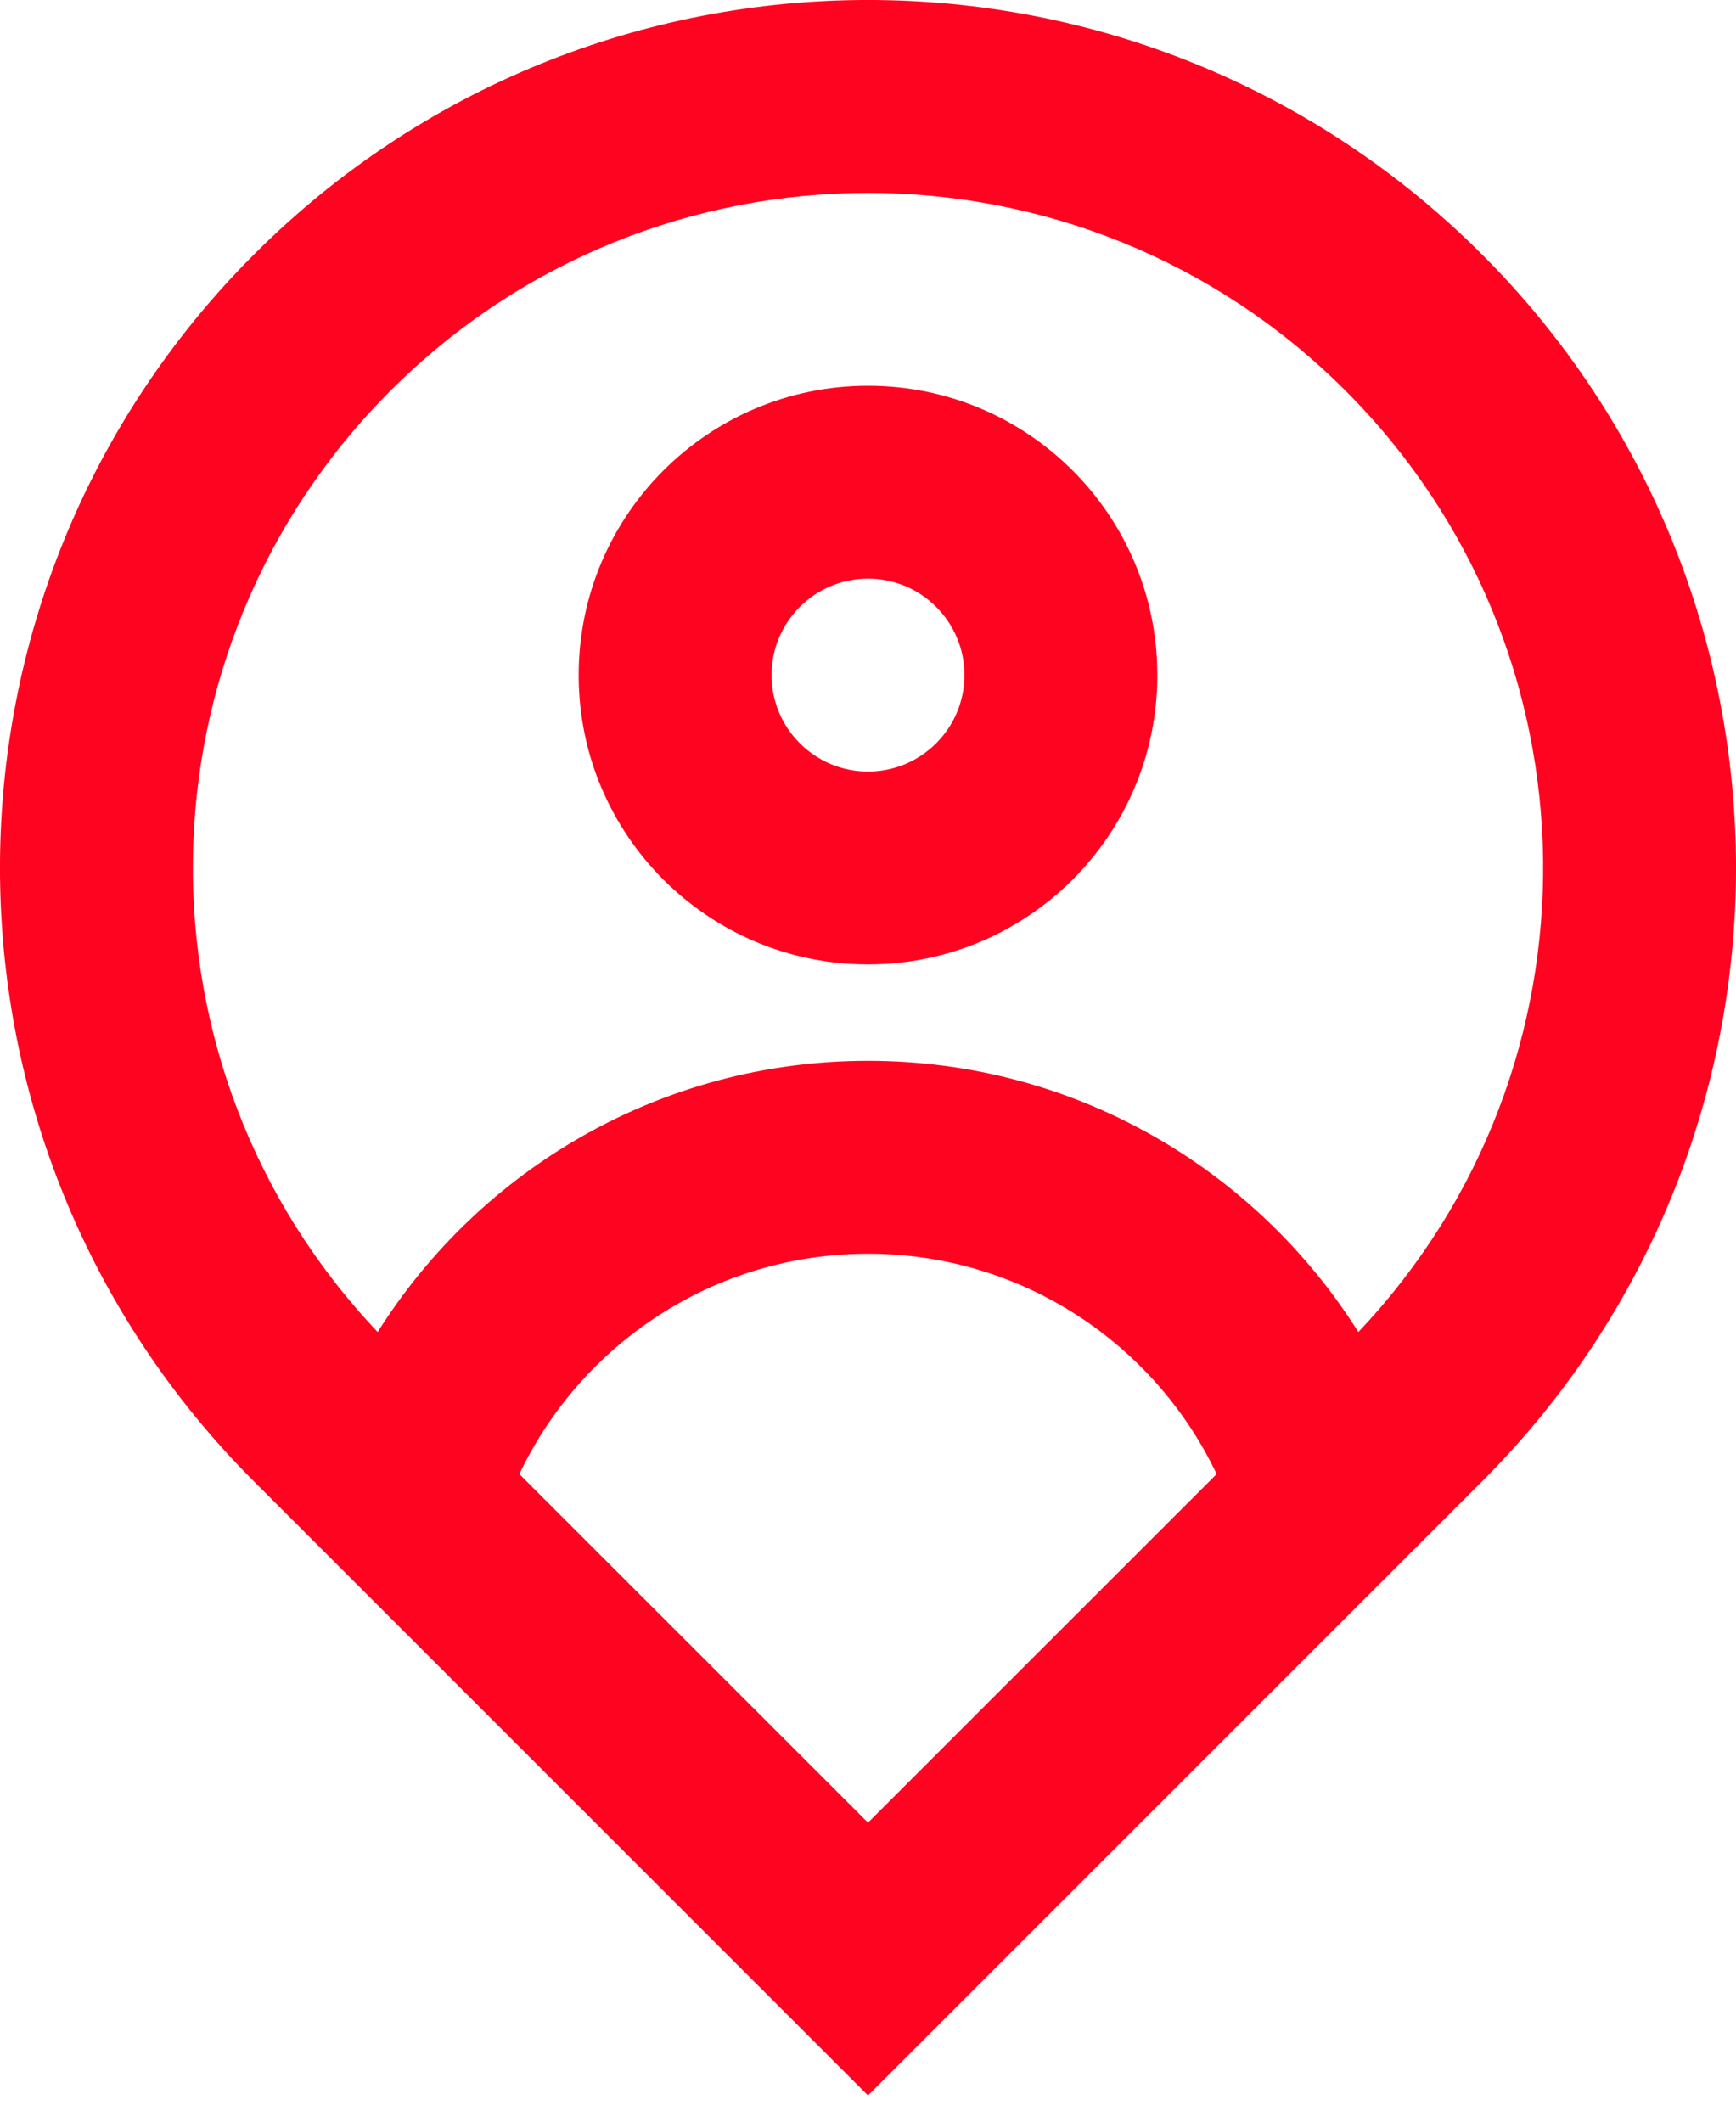 <svg width="18" height="22" viewBox="0 0 18 22" fill="none" xmlns="http://www.w3.org/2000/svg">
<path d="M14.084 13.812C16.683 11.069 16.638 6.738 13.95 4.05C11.216 1.317 6.784 1.317 4.05 4.05C1.362 6.738 1.317 11.069 3.916 13.812C4.978 12.123 6.858 11 9 11C11.142 11 13.022 12.123 14.084 13.812ZM5.385 15.285L9 18.899L12.615 15.285C11.973 13.934 10.595 13 9 13C7.405 13 6.027 13.934 5.385 15.285ZM9 21.728L2.636 15.364C-0.879 11.849 -0.879 6.151 2.636 2.636C6.151 -0.879 11.849 -0.879 15.364 2.636C18.879 6.151 18.879 11.849 15.364 15.364L9 21.728ZM9 8C9.552 8 10 7.552 10 7C10 6.448 9.552 6 9 6C8.448 6 8 6.448 8 7C8 7.552 8.448 8 9 8ZM9 10C7.343 10 6 8.657 6 7C6 5.343 7.343 4 9 4C10.657 4 12 5.343 12 7C12 8.657 10.657 10 9 10Z" fill="#FF0420"/>
</svg>
